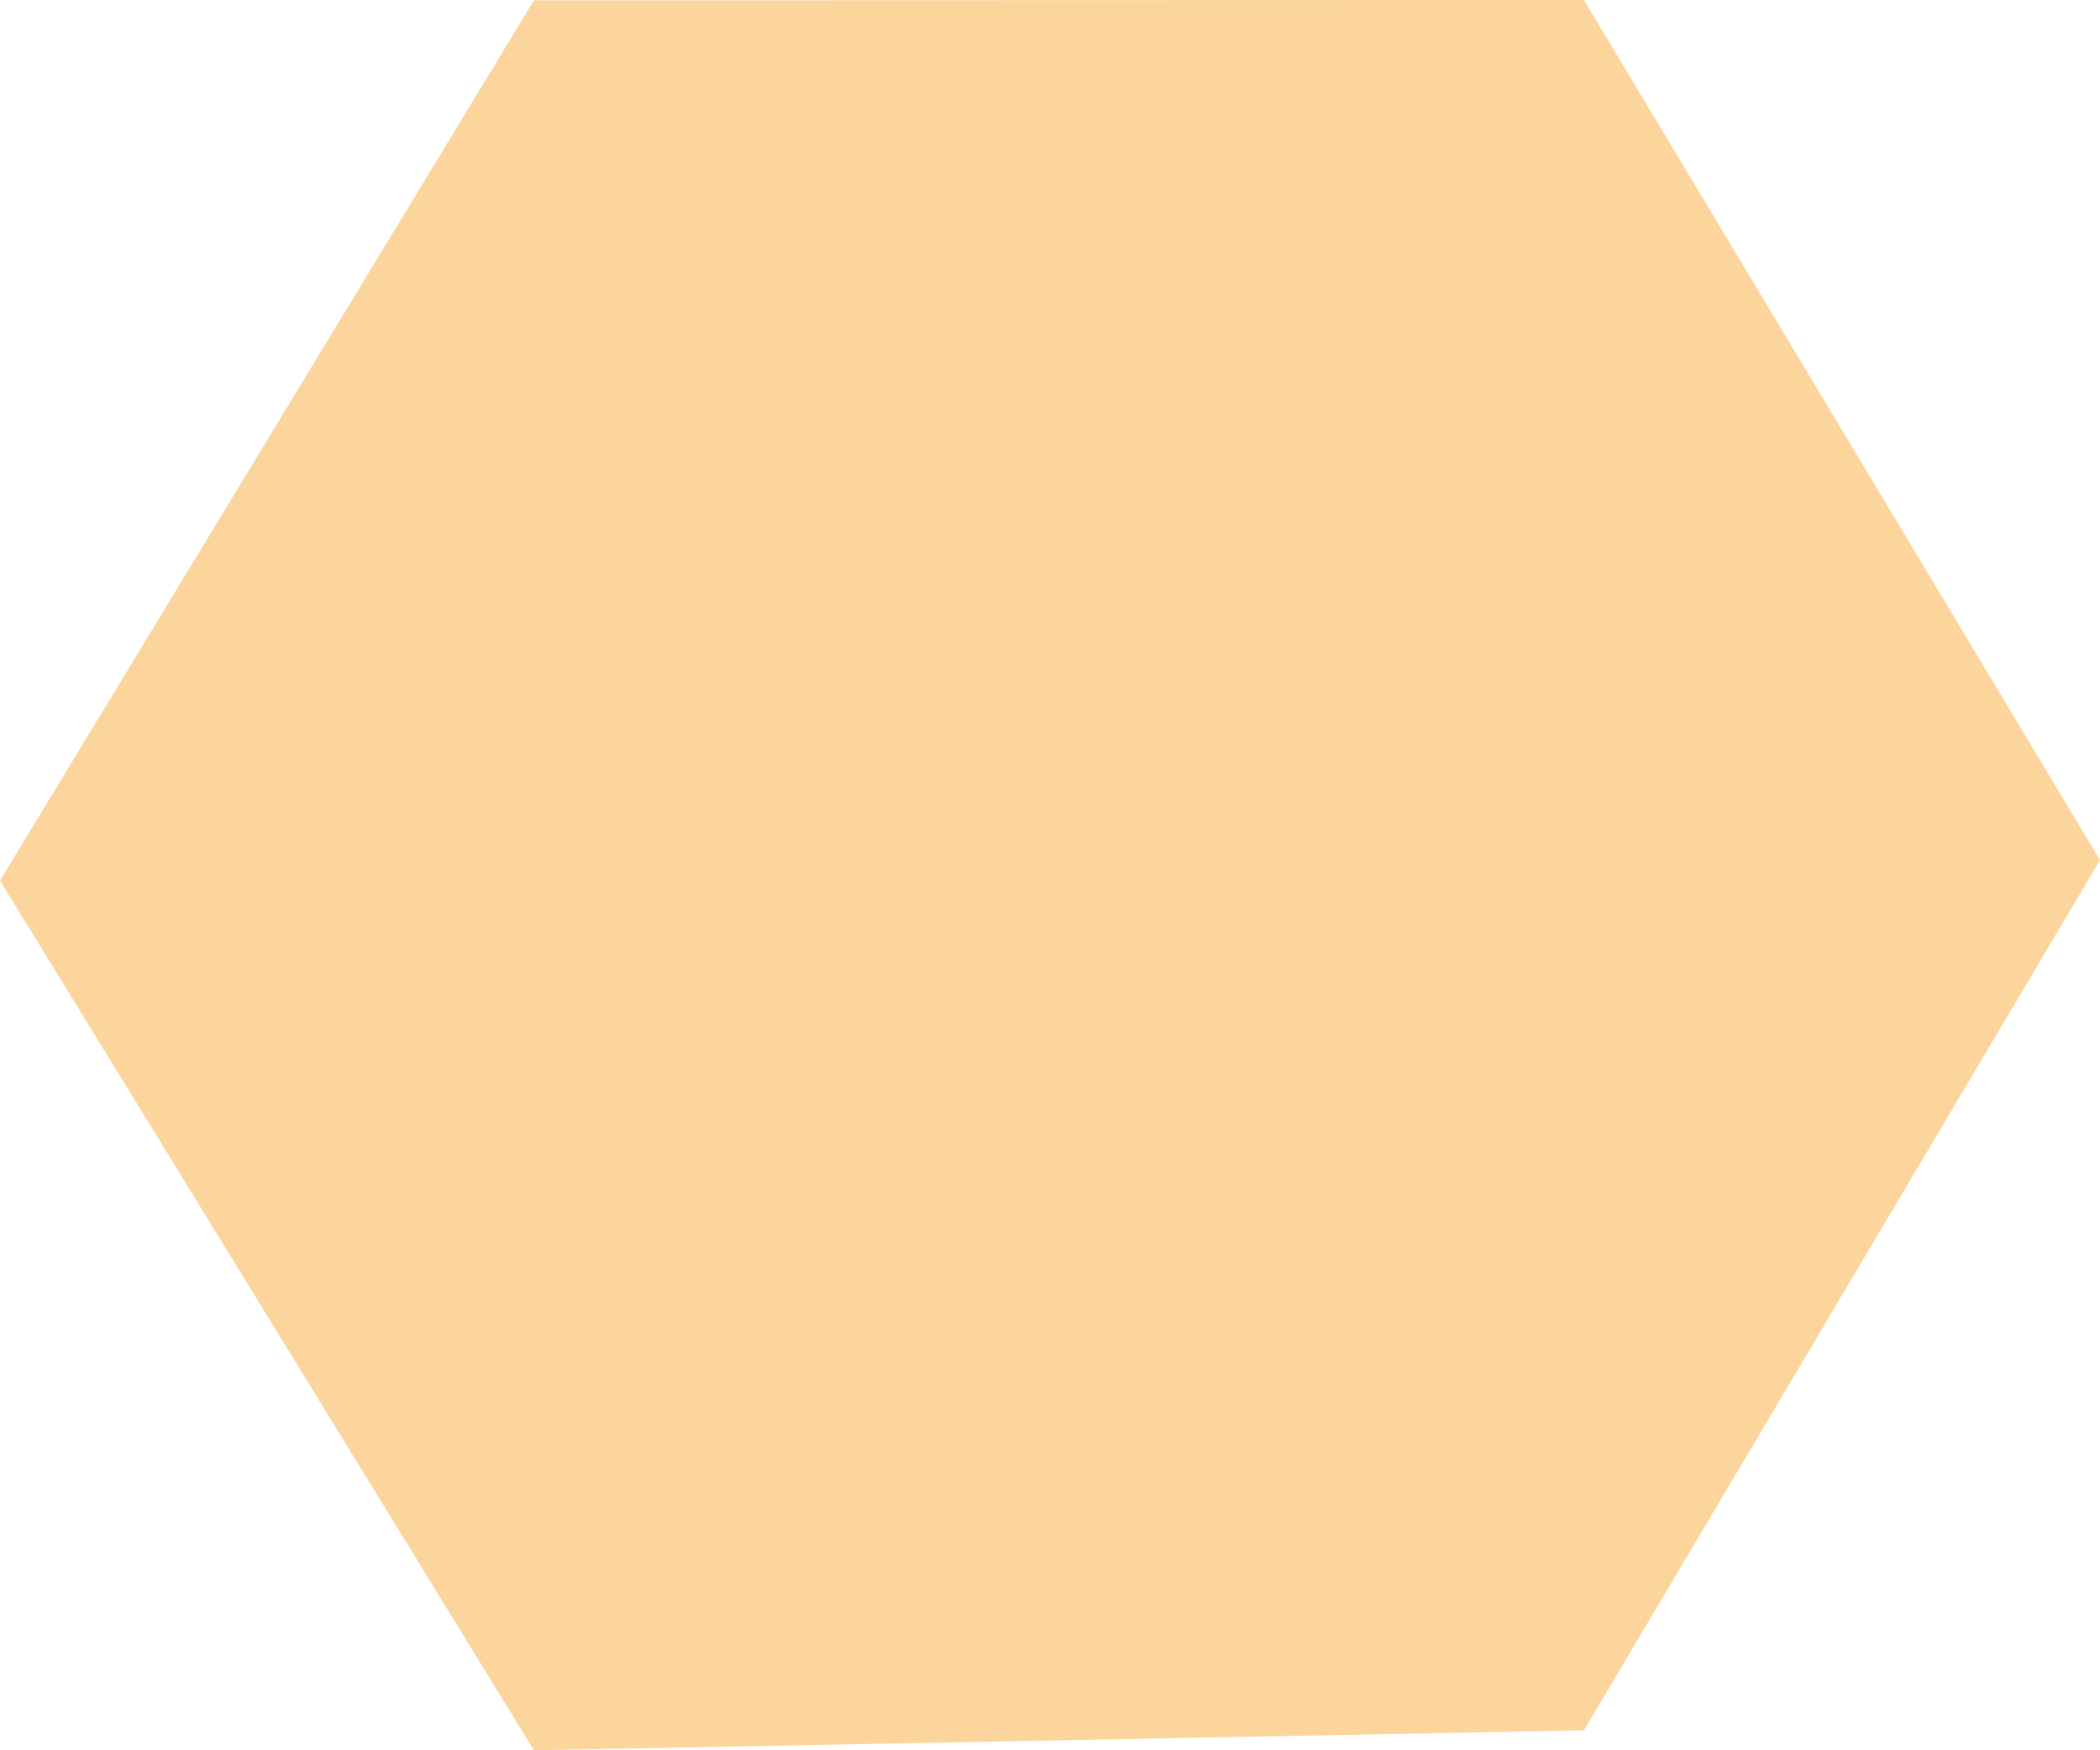 <svg width="12" height="10" viewBox="0 0 12 10" fill="none" xmlns="http://www.w3.org/2000/svg">
<path opacity="0.47" d="M3.051 10L0 5.031L3.051 0.002L9.051 0L12 4.914L9.051 9.886L3.051 10Z" fill="#F7A72E"/>
</svg>
